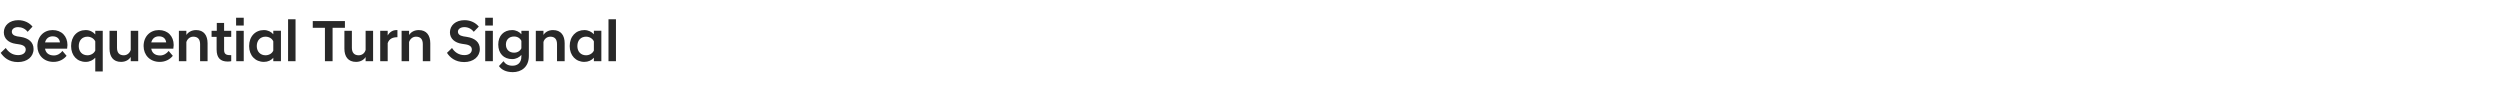 <?xml version="1.0" standalone="no"?><!DOCTYPE svg PUBLIC "-//W3C//DTD SVG 1.1//EN" "http://www.w3.org/Graphics/SVG/1.1/DTD/svg11.dtd"><svg xmlns="http://www.w3.org/2000/svg" version="1.1" width="1438px" height="50.9px" viewBox="0 -8 1438 50.9" style="top:-8px"><desc>Sequential Turn Signal</desc><defs/><g id="Polygon133813"><path d="m.4 22.4l2.9-2.8c1.4 2.1 3.6 4.1 7.1 4.1c2.9 0 4.4-1.4 4.4-3.2c0-1.5-1.1-2.6-3.8-3l-2-.3c-4.1-.6-6.8-3-6.8-6.6c0-3.9 3.2-7 8.3-7c3.6 0 6.5 1.6 8.2 3.7l-2.8 3c-1.4-1.8-3.4-2.7-5.5-2.7c-2.3 0-3.6 1.2-3.6 2.6c0 1.4 1 2.3 3 2.7l2 .3c4.7.7 7.5 3.1 7.5 7c0 4.4-3.6 7.5-9 7.5c-5.3 0-8.2-2.8-9.9-5.3zm21.1-3.9c0-5.5 3.7-9.2 8.8-9.2c5.1 0 8.5 3.5 8.5 8.6c0 .5-.1 1.3-.2 2.1H25.9c.4 2.3 2 3.9 5.1 3.9c2.1 0 3.9-1.2 4.9-2.6l2.4 2.8c-1.6 2-4.2 3.5-7.5 3.5c-5.7 0-9.3-4-9.3-9.1zm4.4-2.1h8.6c-.3-2.3-1.8-3.5-4.2-3.5c-2.2 0-3.8 1.2-4.4 3.5zm33.2 16.7h-4.3s-.03-7.94 0-7.9c-1.3 1.4-3.2 2.4-5.5 2.4c-4.9 0-8.4-3.6-8.4-9.1c0-5.6 3.5-9.2 8.4-9.2c2.3 0 4.2 1 5.5 2.5c-.03-.04 0-2.1 0-2.1h4.3v23.4zm-4.3-12v-5.3c-.8-1.7-2.6-2.7-4.5-2.7c-2.9 0-5 2-5 5.4c0 3.3 2.1 5.3 5 5.3c1.9 0 3.7-1 4.5-2.7zm24.7 6.1h-4.3s-.03-2.45 0-2.4c-1 1.5-2.8 2.8-5.6 2.8c-4.5 0-6.6-3.1-6.6-7.6c-.03-.01 0-10.3 0-10.3h4.3v9.8c0 2.8 1.3 4.3 3.9 4.3c2.1 0 3.5-1.5 4-3.1c-.03.01 0-11 0-11h4.3v17.5zm3.1-8.7c0-5.5 3.7-9.2 8.8-9.2c5.1 0 8.5 3.5 8.5 8.6c0 .5-.1 1.3-.2 2.1H87c.4 2.3 2 3.9 5.1 3.9c2.1 0 3.9-1.2 4.9-2.6l2.4 2.8c-1.6 2-4.2 3.5-7.5 3.5c-5.7 0-9.3-4-9.3-9.1zm4.4-2.1h8.6c-.3-2.3-1.8-3.5-4.2-3.5c-2.2 0-3.8 1.2-4.4 3.5zm15.9-6.7h4.3s.03 2.44 0 2.4c1-1.5 2.9-2.8 5.6-2.8c4.5 0 6.6 3.1 6.6 7.6c.04 0 0 10.3 0 10.3h-4.3s.02-9.83 0-9.8c0-2.8-1.3-4.3-3.9-4.3c-2.1 0-3.5 1.5-4 3.1c.03-.02 0 11 0 11h-4.3V9.7zm21.7 10.8v-7.3h-2.9V9.7h3V5.2h4.2v4.5h4.1v3.5h-4.1s.03 7.51 0 7.5c0 2.3 1.1 3 3.3 3c-.04.03.8 0 .8 0c0 0-.03 3.5 0 3.5c-.6.1-1.3.2-2 .2c-4.2 0-6.4-2.1-6.4-6.9zm11.3-10.8h4.3v17.5h-4.3V9.7zm-.1-7.5h4.4v4.5h-4.4V2.2zm21.4 23c-1.2 1.5-3.1 2.4-5.4 2.4c-4.9 0-8.5-3.6-8.5-9.1c0-5.6 3.6-9.2 8.5-9.2c2.3 0 4.2 1 5.4 2.4c.05.03 0-2 0-2h4.4v17.5h-4.4s.05-2.01 0-2zm0-4.1v-5.3c-.7-1.7-2.5-2.7-4.5-2.7c-2.8 0-5 2-5 5.4c0 3.3 2.2 5.3 5 5.3c2 0 3.8-1 4.5-2.7zm8.5-18h4.3v24.1h-4.3V3.1zM186.9 8h-7V4.1h18.5v3.9h-7.1v19.2h-4.4V8zm27.7 19.2h-4.3s.02-2.45 0-2.4c-.9 1.5-2.8 2.8-5.5 2.8c-4.6 0-6.7-3.1-6.7-7.6V9.7h4.3s.03 9.82 0 9.8c0 2.8 1.4 4.3 3.9 4.3c2.2 0 3.6-1.5 4-3.1c.02.01 0-11 0-11h4.3v17.5zm4.1-17.5h4.3s.04 2.71 0 2.7c1.1-1.9 2.8-3.1 5.1-3.1c-.03-.02.5 0 .5 0c0 0-.02 4.1 0 4.1c-2.6 0-4.7.8-5.6 3.4c.04 0 0 10.4 0 10.4h-4.3V9.7zm12.3 0h4.3v2.4c1-1.5 2.8-2.8 5.6-2.8c4.5 0 6.6 3.1 6.6 7.6c.02 0 0 10.3 0 10.3h-4.3v-9.8c0-2.8-1.3-4.3-3.9-4.3c-2.1 0-3.5 1.5-4 3.1v11H231V9.7zm26.1 12.7l2.9-2.8c1.3 2.1 3.6 4.1 7.1 4.1c2.8 0 4.3-1.4 4.3-3.2c0-1.5-1-2.6-3.7-3l-2-.3c-4.1-.6-6.9-3-6.9-6.6c0-3.9 3.2-7 8.4-7c3.6 0 6.5 1.6 8.2 3.7l-2.9 3c-1.4-1.8-3.3-2.7-5.4-2.7c-2.3 0-3.7 1.2-3.7 2.6c0 1.4 1 2.3 3.1 2.7l1.9.3c4.8.7 7.6 3.1 7.6 7c0 4.4-3.7 7.5-9 7.5c-5.3 0-8.3-2.8-9.9-5.3zm22-12.7h4.4v17.5h-4.4V9.7zm0-7.5h4.4v4.5h-4.4V2.2zm7.5 15.4c0-5 3.1-8.3 8-8.3c2.2 0 4.1 1 5.3 2.4v-2h4.3s.03 14.51 0 14.5c0 6.4-4.4 9.3-9.2 9.3c-4.2 0-6.7-1.6-8-3.5l2.6-2.8c1.1 1.6 2.6 2.6 5.2 2.6c2.6 0 5.1-1.4 5.1-5.3v-.9c-1.2 1.4-3.1 2.4-5.3 2.4c-4.9 0-8-3.3-8-8.4zm13.3 2.2v-4.3c-.8-1.6-2.3-2.5-4.2-2.5c-2.9 0-4.7 1.9-4.7 4.6c0 2.8 1.8 4.7 4.7 4.7c1.9 0 3.4-.9 4.2-2.5zm8.3-10.1h4.4s-.04 2.44 0 2.4c.9-1.5 2.8-2.8 5.5-2.8c4.6 0 6.7 3.1 6.7 7.6c-.04 0 0 10.3 0 10.3h-4.4s.04-9.83 0-9.8c0-2.8-1.3-4.3-3.8-4.3c-2.2 0-3.6 1.5-4 3.1c-.04-.02 0 11 0 11h-4.4V9.7zm33.4 15.5c-1.3 1.5-3.2 2.4-5.5 2.4c-4.8 0-8.4-3.6-8.4-9.1c0-5.6 3.6-9.2 8.4-9.2c2.3 0 4.2 1 5.5 2.4v-2h4.3v17.5h-4.3v-2zm0-4.1v-5.3c-.8-1.7-2.6-2.7-4.5-2.7c-2.9 0-5 2-5 5.4c0 3.3 2.1 5.3 5 5.3c1.9 0 3.7-1 4.5-2.7zm8.4-18h4.3v24.1H350V3.1z" stroke="none" fill="#282828"/></g></svg>